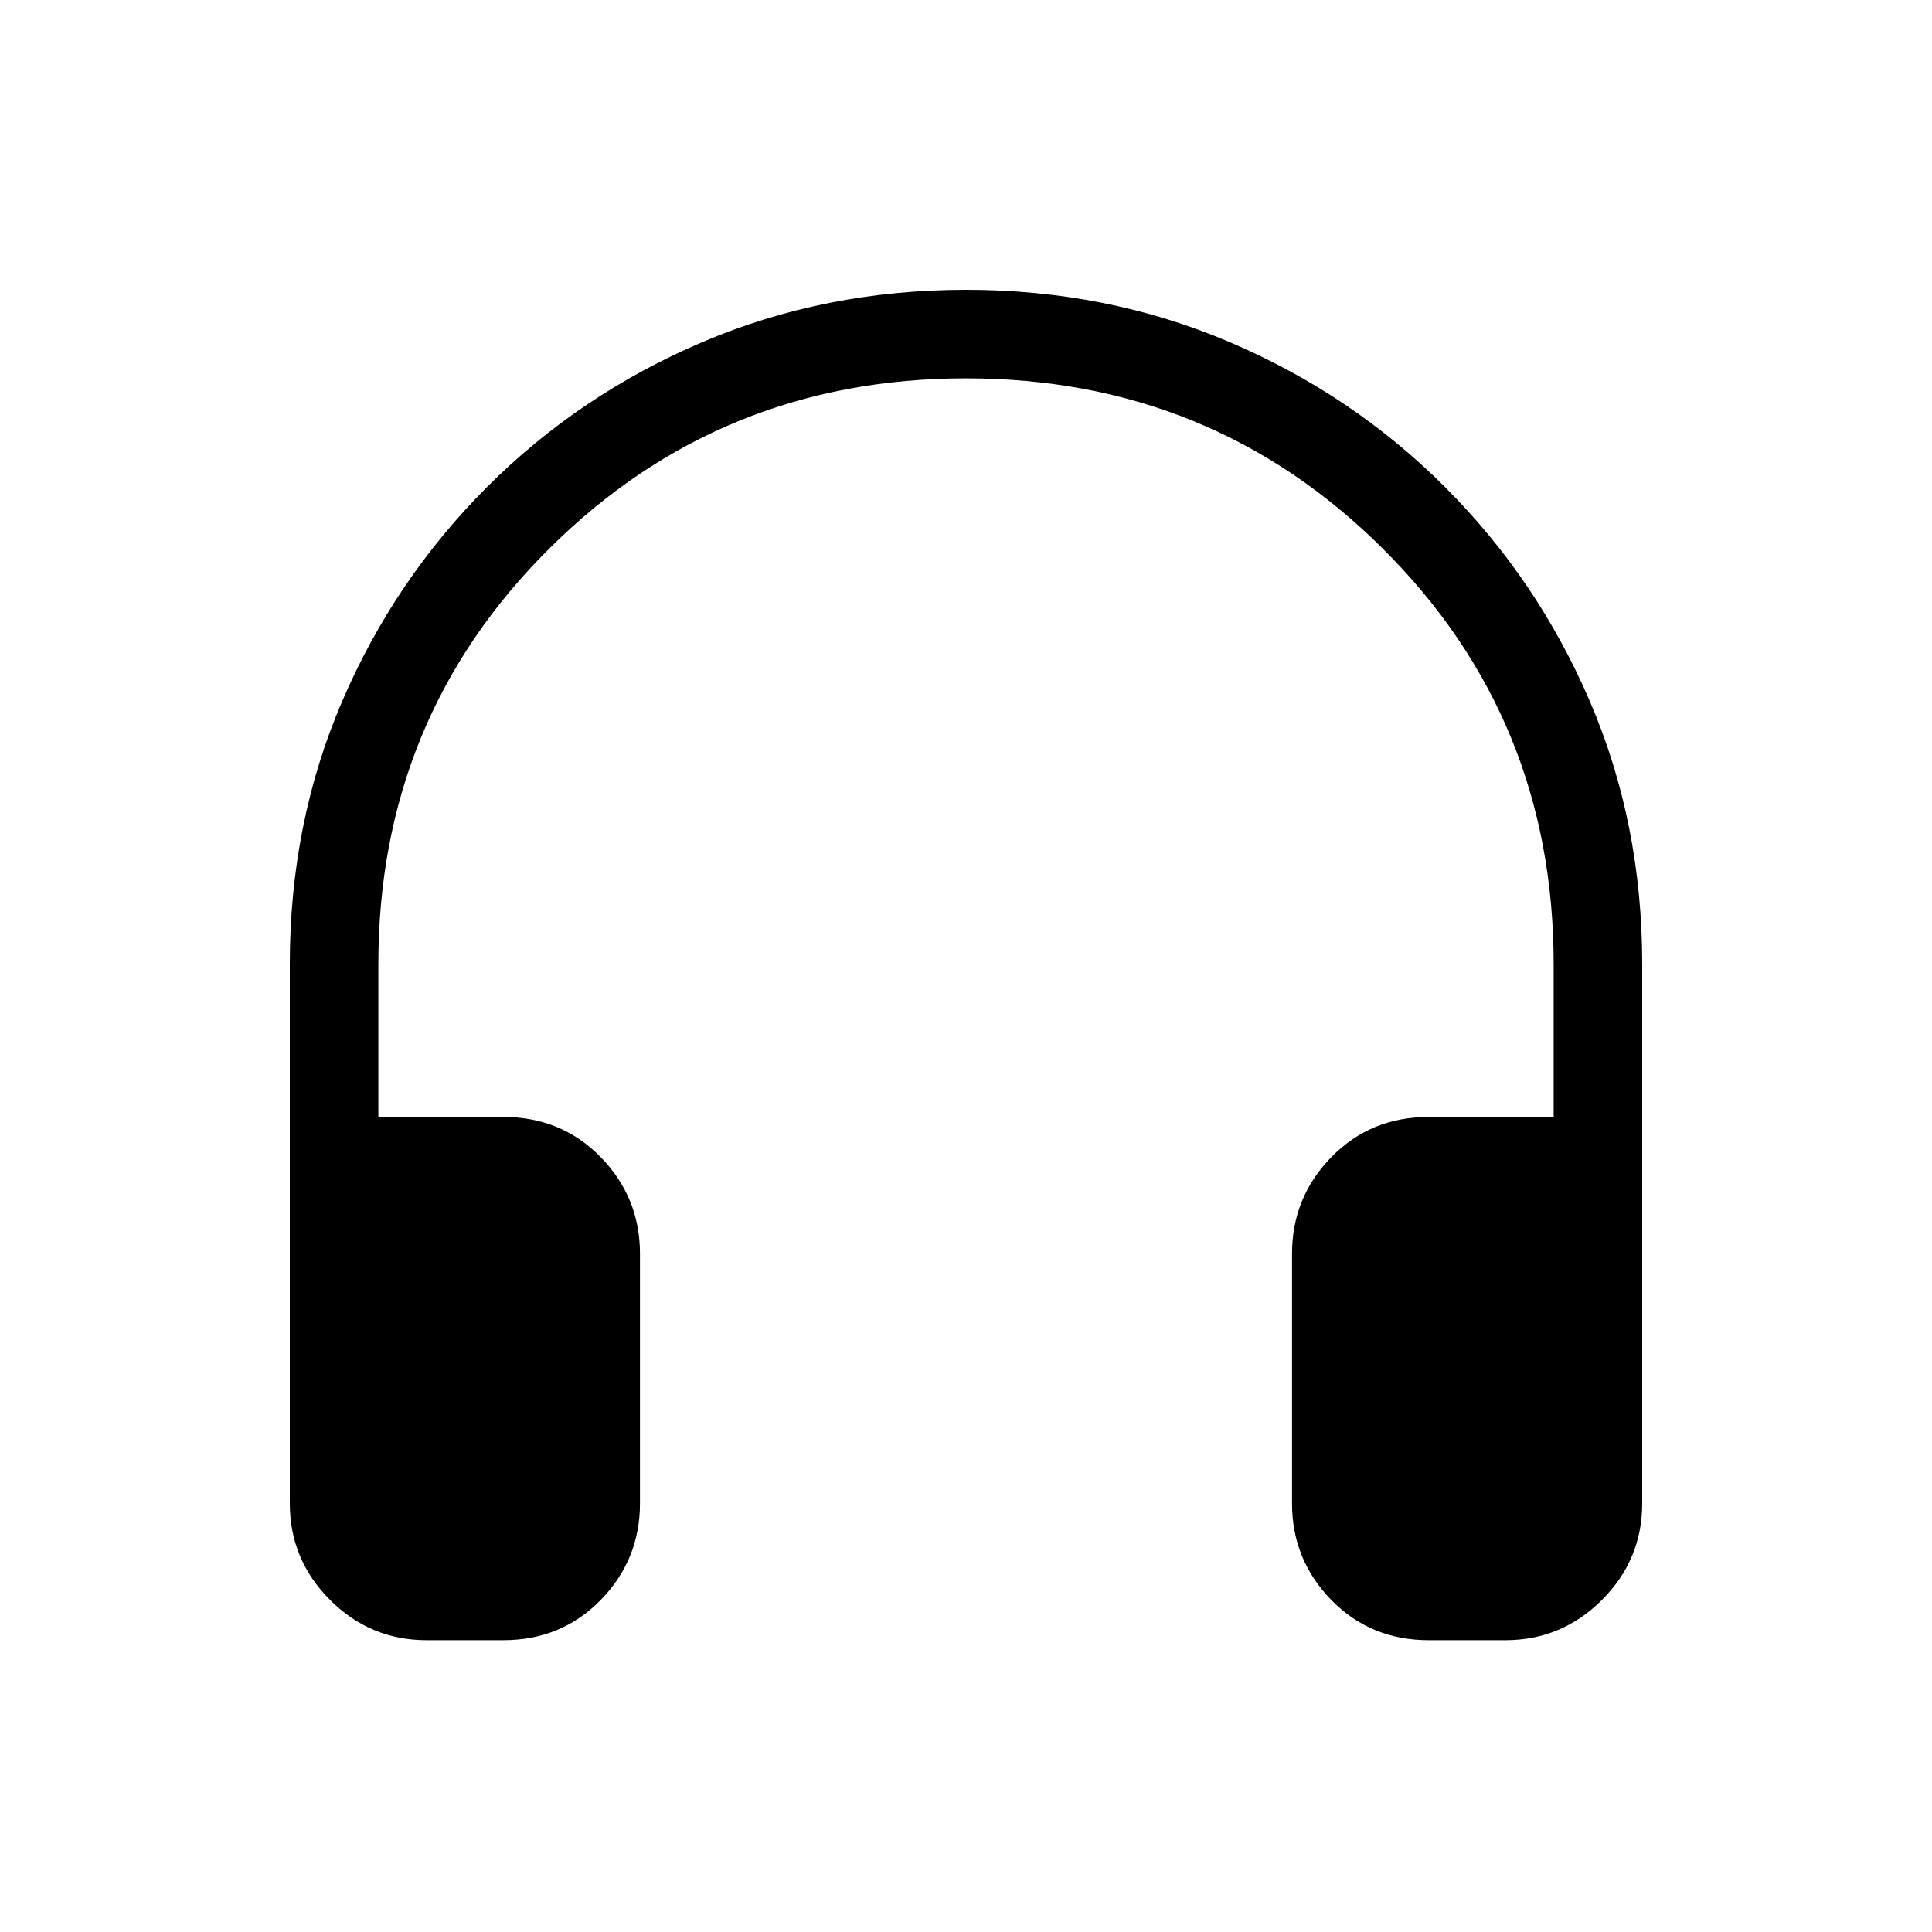 <svg xmlns="http://www.w3.org/2000/svg" height="48" width="48"><path d="M10.6 40.75Q9.2 40.75 8.2 39.75Q7.2 38.75 7.2 37.35V23.95Q7.2 20.45 8.5 17.425Q9.8 14.4 12.1 12.1Q14.4 9.8 17.45 8.5Q20.5 7.2 24 7.2Q27.5 7.2 30.55 8.5Q33.6 9.8 35.9 12.1Q38.2 14.4 39.5 17.425Q40.8 20.45 40.8 23.95V37.35Q40.8 38.75 39.8 39.75Q38.8 40.75 37.4 40.75H35.5Q34.05 40.75 33.075 39.75Q32.1 38.75 32.1 37.35V31.15Q32.1 29.75 33.075 28.75Q34.05 27.75 35.5 27.75H38.6V23.95Q38.6 17.85 34.35 13.625Q30.1 9.4 24 9.4Q17.9 9.4 13.65 13.625Q9.4 17.85 9.4 23.95V27.75H12.5Q13.95 27.75 14.925 28.75Q15.9 29.75 15.9 31.15V37.35Q15.9 38.75 14.925 39.75Q13.95 40.75 12.5 40.75Z"/></svg>